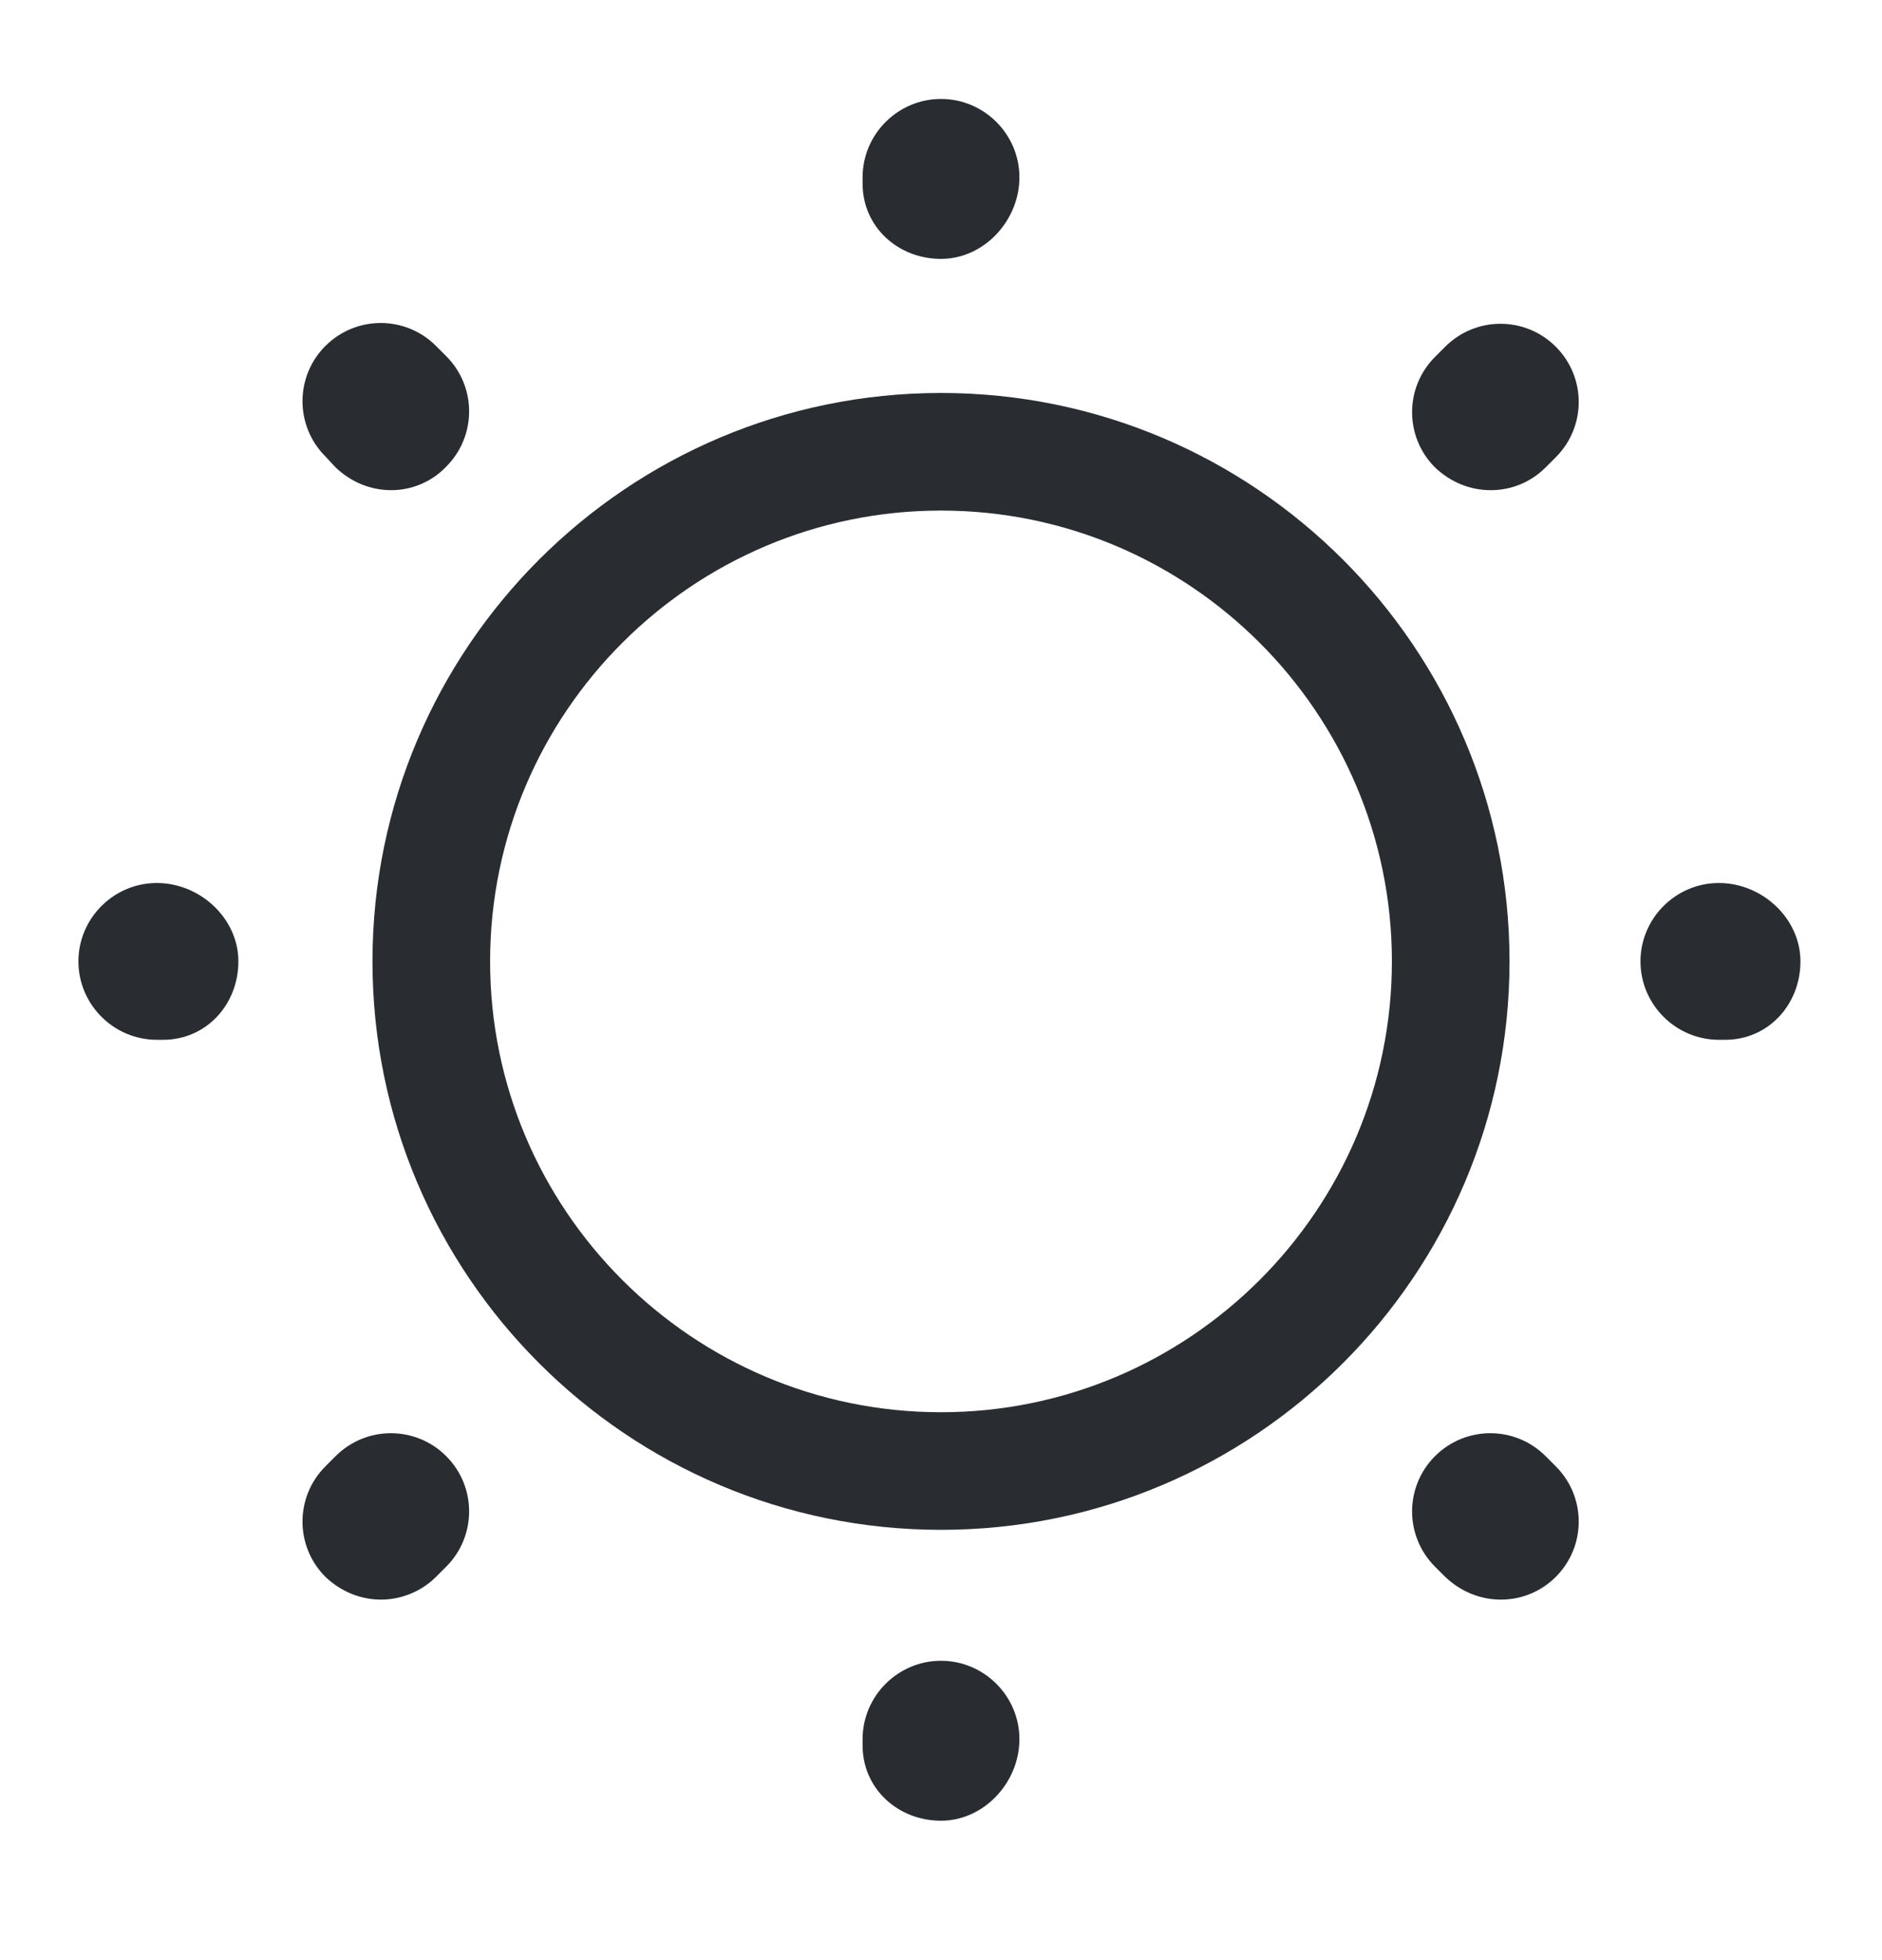 <svg width="24" height="25" viewBox="0 0 24 25" fill="none" xmlns="http://www.w3.org/2000/svg">
<path d="M12 19.512C8 19.512 4.75 16.262 4.75 12.262C4.75 8.262 8 5.012 12 5.012C16 5.012 19.25 8.262 19.25 12.262C19.25 16.262 16 19.512 12 19.512ZM12 6.512C8.83 6.512 6.25 9.092 6.25 12.262C6.25 15.432 8.83 18.012 12 18.012C15.17 18.012 17.75 15.432 17.75 12.262C17.75 9.092 15.17 6.512 12 6.512Z" fill="#292D32"/>
<path d="M12 23.222C11.45 23.222 11 22.812 11 22.262V22.182C11 21.632 11.45 21.182 12 21.182C12.55 21.182 13 21.632 13 22.182C13 22.732 12.55 23.222 12 23.222ZM19.14 20.402C18.88 20.402 18.63 20.302 18.43 20.112L18.3 19.982C17.91 19.592 17.91 18.962 18.3 18.572C18.69 18.182 19.32 18.182 19.71 18.572L19.84 18.702C20.23 19.092 20.23 19.722 19.84 20.112C19.65 20.302 19.4 20.402 19.14 20.402ZM4.86 20.402C4.6 20.402 4.35 20.302 4.15 20.112C3.76 19.722 3.76 19.092 4.15 18.702L4.28 18.572C4.67 18.182 5.3 18.182 5.69 18.572C6.08 18.962 6.08 19.592 5.69 19.982L5.56 20.112C5.37 20.302 5.11 20.402 4.86 20.402ZM22 13.262H21.92C21.37 13.262 20.92 12.812 20.92 12.262C20.92 11.712 21.37 11.262 21.92 11.262C22.47 11.262 22.96 11.712 22.96 12.262C22.96 12.812 22.55 13.262 22 13.262ZM2.08 13.262H2C1.45 13.262 1 12.812 1 12.262C1 11.712 1.45 11.262 2 11.262C2.55 11.262 3.04 11.712 3.04 12.262C3.04 12.812 2.63 13.262 2.08 13.262ZM19.01 6.252C18.75 6.252 18.5 6.152 18.3 5.962C17.91 5.572 17.91 4.942 18.3 4.552L18.43 4.422C18.82 4.032 19.45 4.032 19.84 4.422C20.23 4.812 20.23 5.442 19.84 5.832L19.71 5.962C19.52 6.152 19.27 6.252 19.01 6.252ZM4.99 6.252C4.73 6.252 4.48 6.152 4.28 5.962L4.15 5.822C3.76 5.432 3.76 4.802 4.15 4.412C4.54 4.022 5.17 4.022 5.56 4.412L5.69 4.542C6.08 4.932 6.08 5.562 5.69 5.952C5.5 6.152 5.24 6.252 4.99 6.252ZM12 3.302C11.45 3.302 11 2.892 11 2.342V2.262C11 1.712 11.45 1.262 12 1.262C12.55 1.262 13 1.712 13 2.262C13 2.812 12.55 3.302 12 3.302Z" fill="#292D32"/>
</svg>
